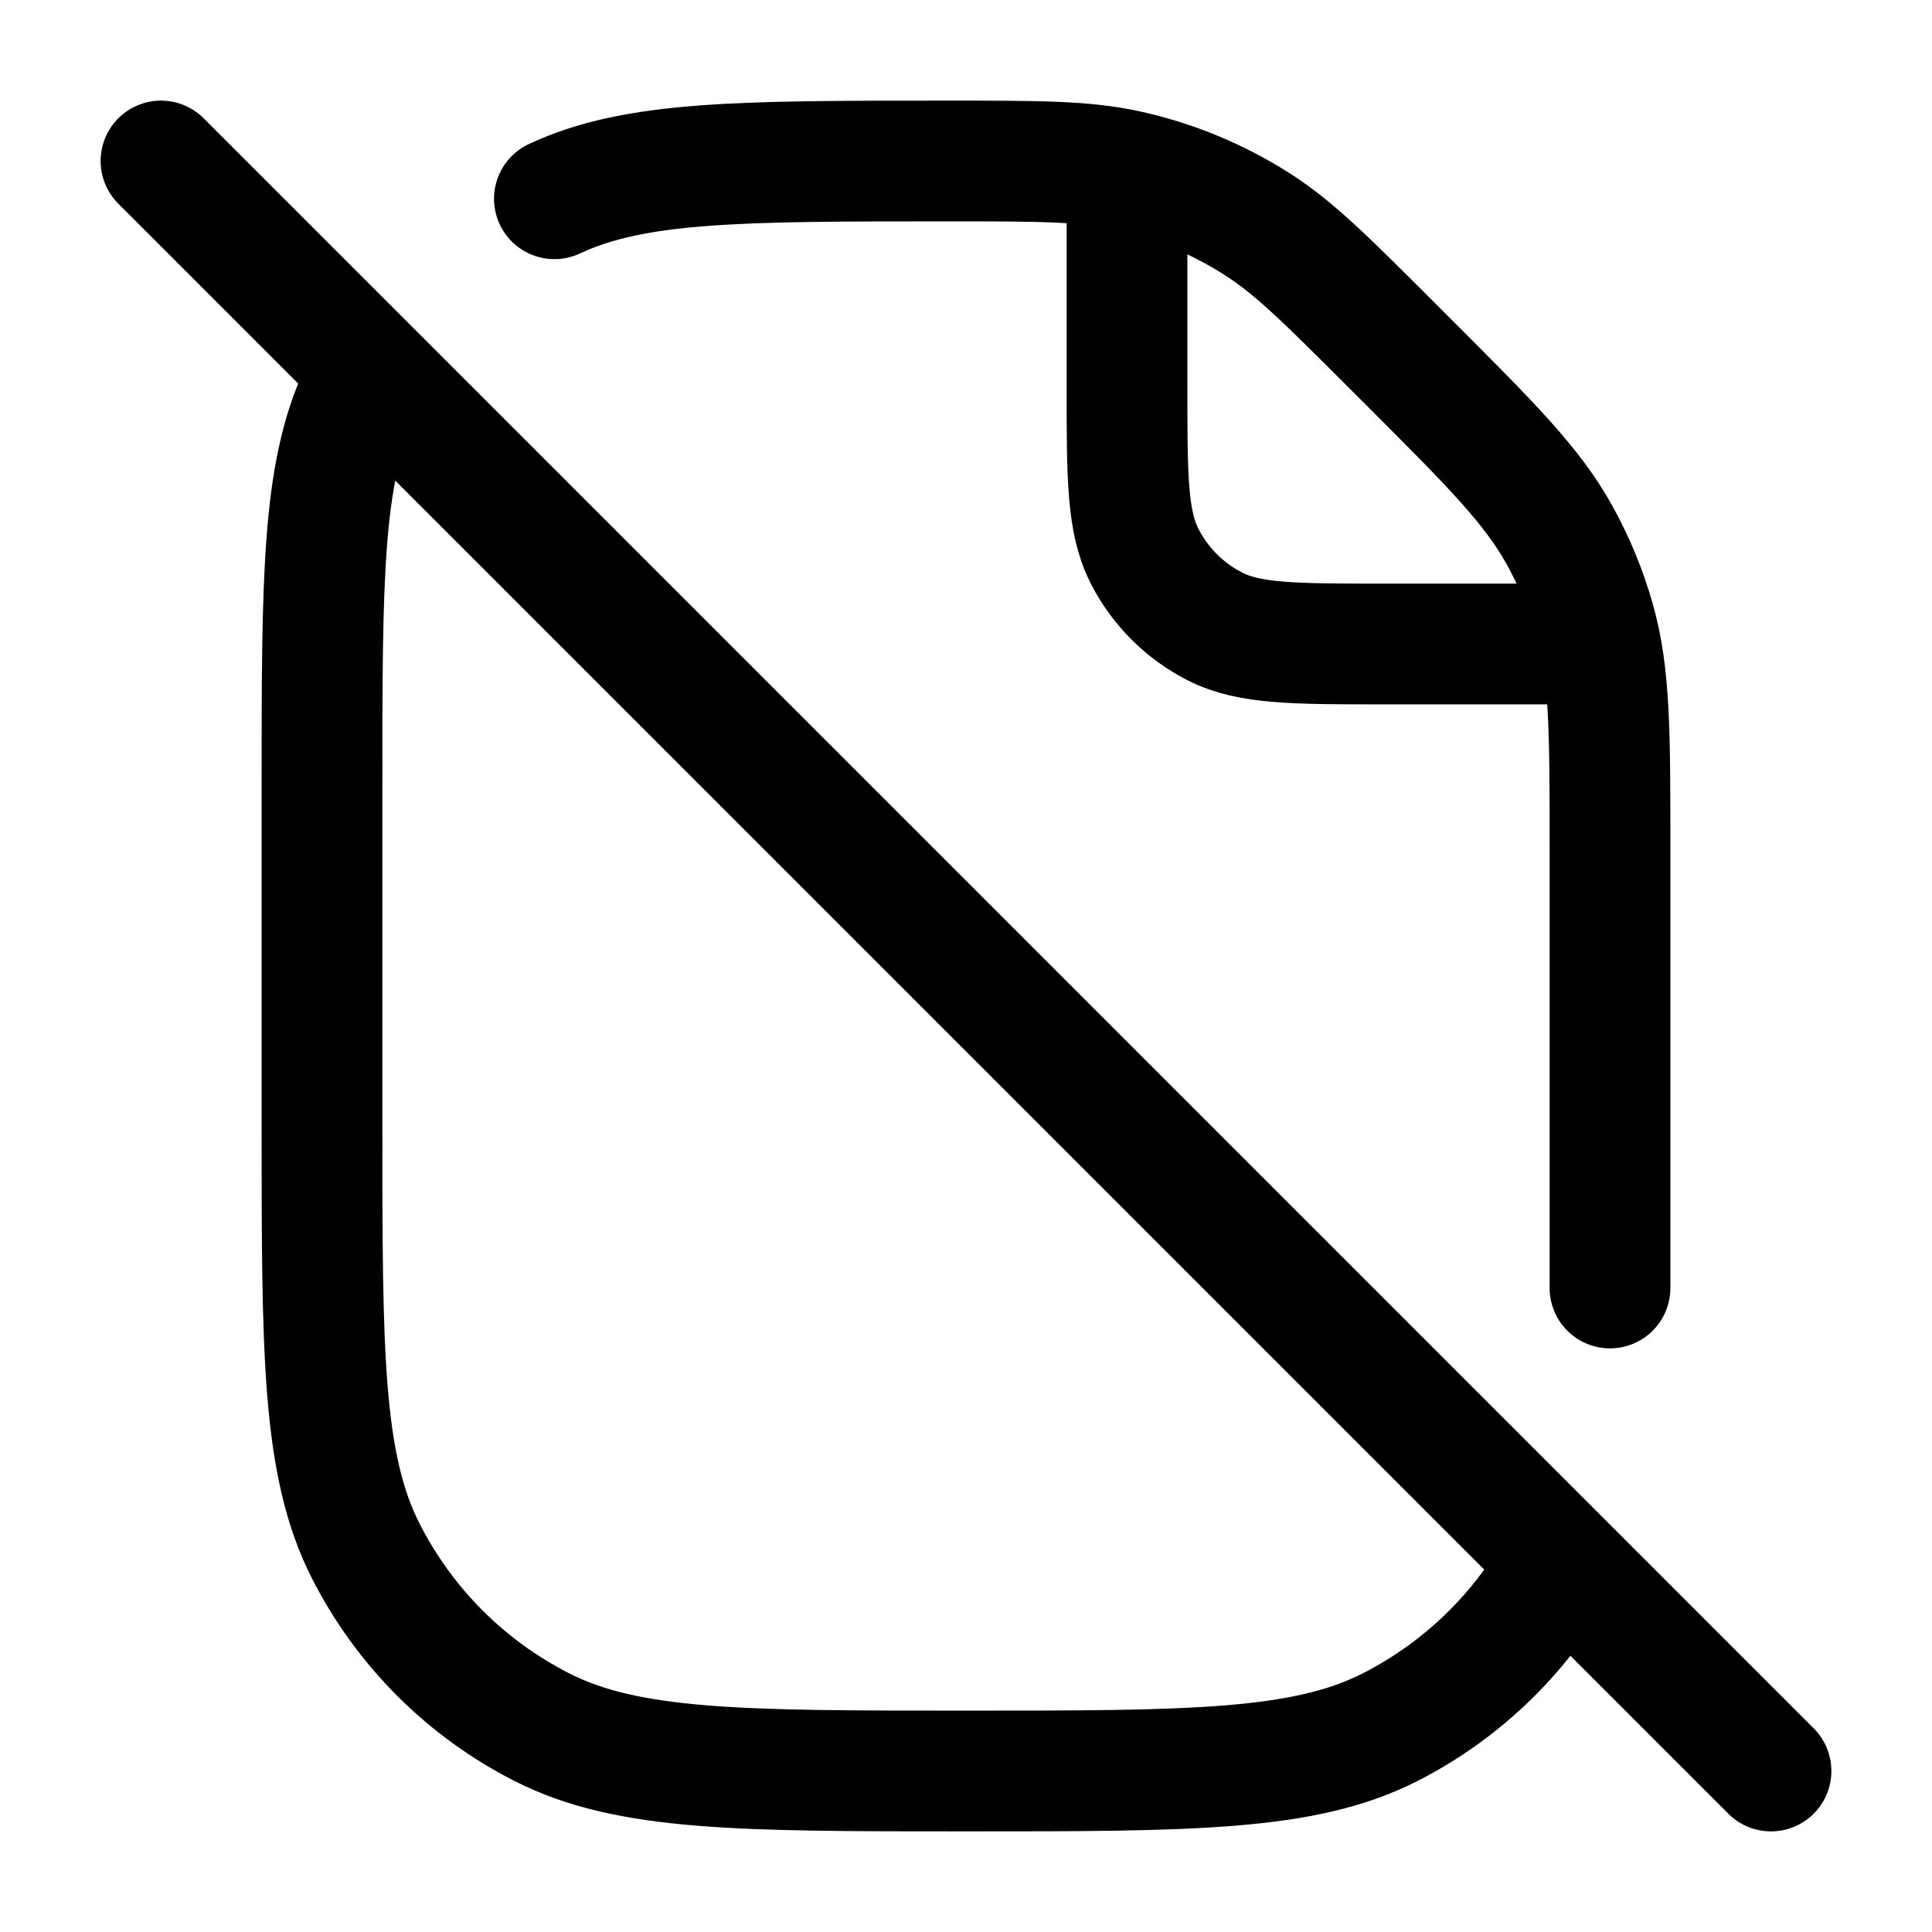 <svg width="24" height="24" viewBox="0 0 24 24" fill="none" xmlns="http://www.w3.org/2000/svg">
<path d="M6.887 2.469C7.891 2 9.187 2 11.778 2C12.911 2 13.477 2 14.011 2.119C14.581 2.245 15.123 2.47 15.615 2.783C16.077 3.077 16.477 3.478 17.278 4.278L17.5 4.5C18.52 5.52 19.03 6.03 19.369 6.64C19.556 6.976 19.703 7.331 19.808 7.7C20 8.372 20 9.093 20 10.536V14C20 14.764 20 16 20 16M2 2L4.609 4.609M22 22L19.391 19.391M19.391 19.391C18.909 20.276 18.17 20.996 17.27 21.455C16.2 22 14.8 22 12 22C9.2 22 7.8 22 6.73 21.455C5.789 20.976 5.024 20.211 4.545 19.27C4 18.2 4 16.8 4 14V9.778C4 7.187 4 5.891 4.469 4.887C4.513 4.792 4.559 4.7 4.609 4.609M19.391 19.391L4.609 4.609M14 2.5V4.8C14 5.92 14 6.48 14.218 6.908C14.41 7.284 14.716 7.59 15.092 7.782C15.52 8 16.08 8 17.2 8H19.5" stroke="currentColor" stroke-width="1.5" stroke-linecap="round" stroke-linejoin="round"/>
</svg>
